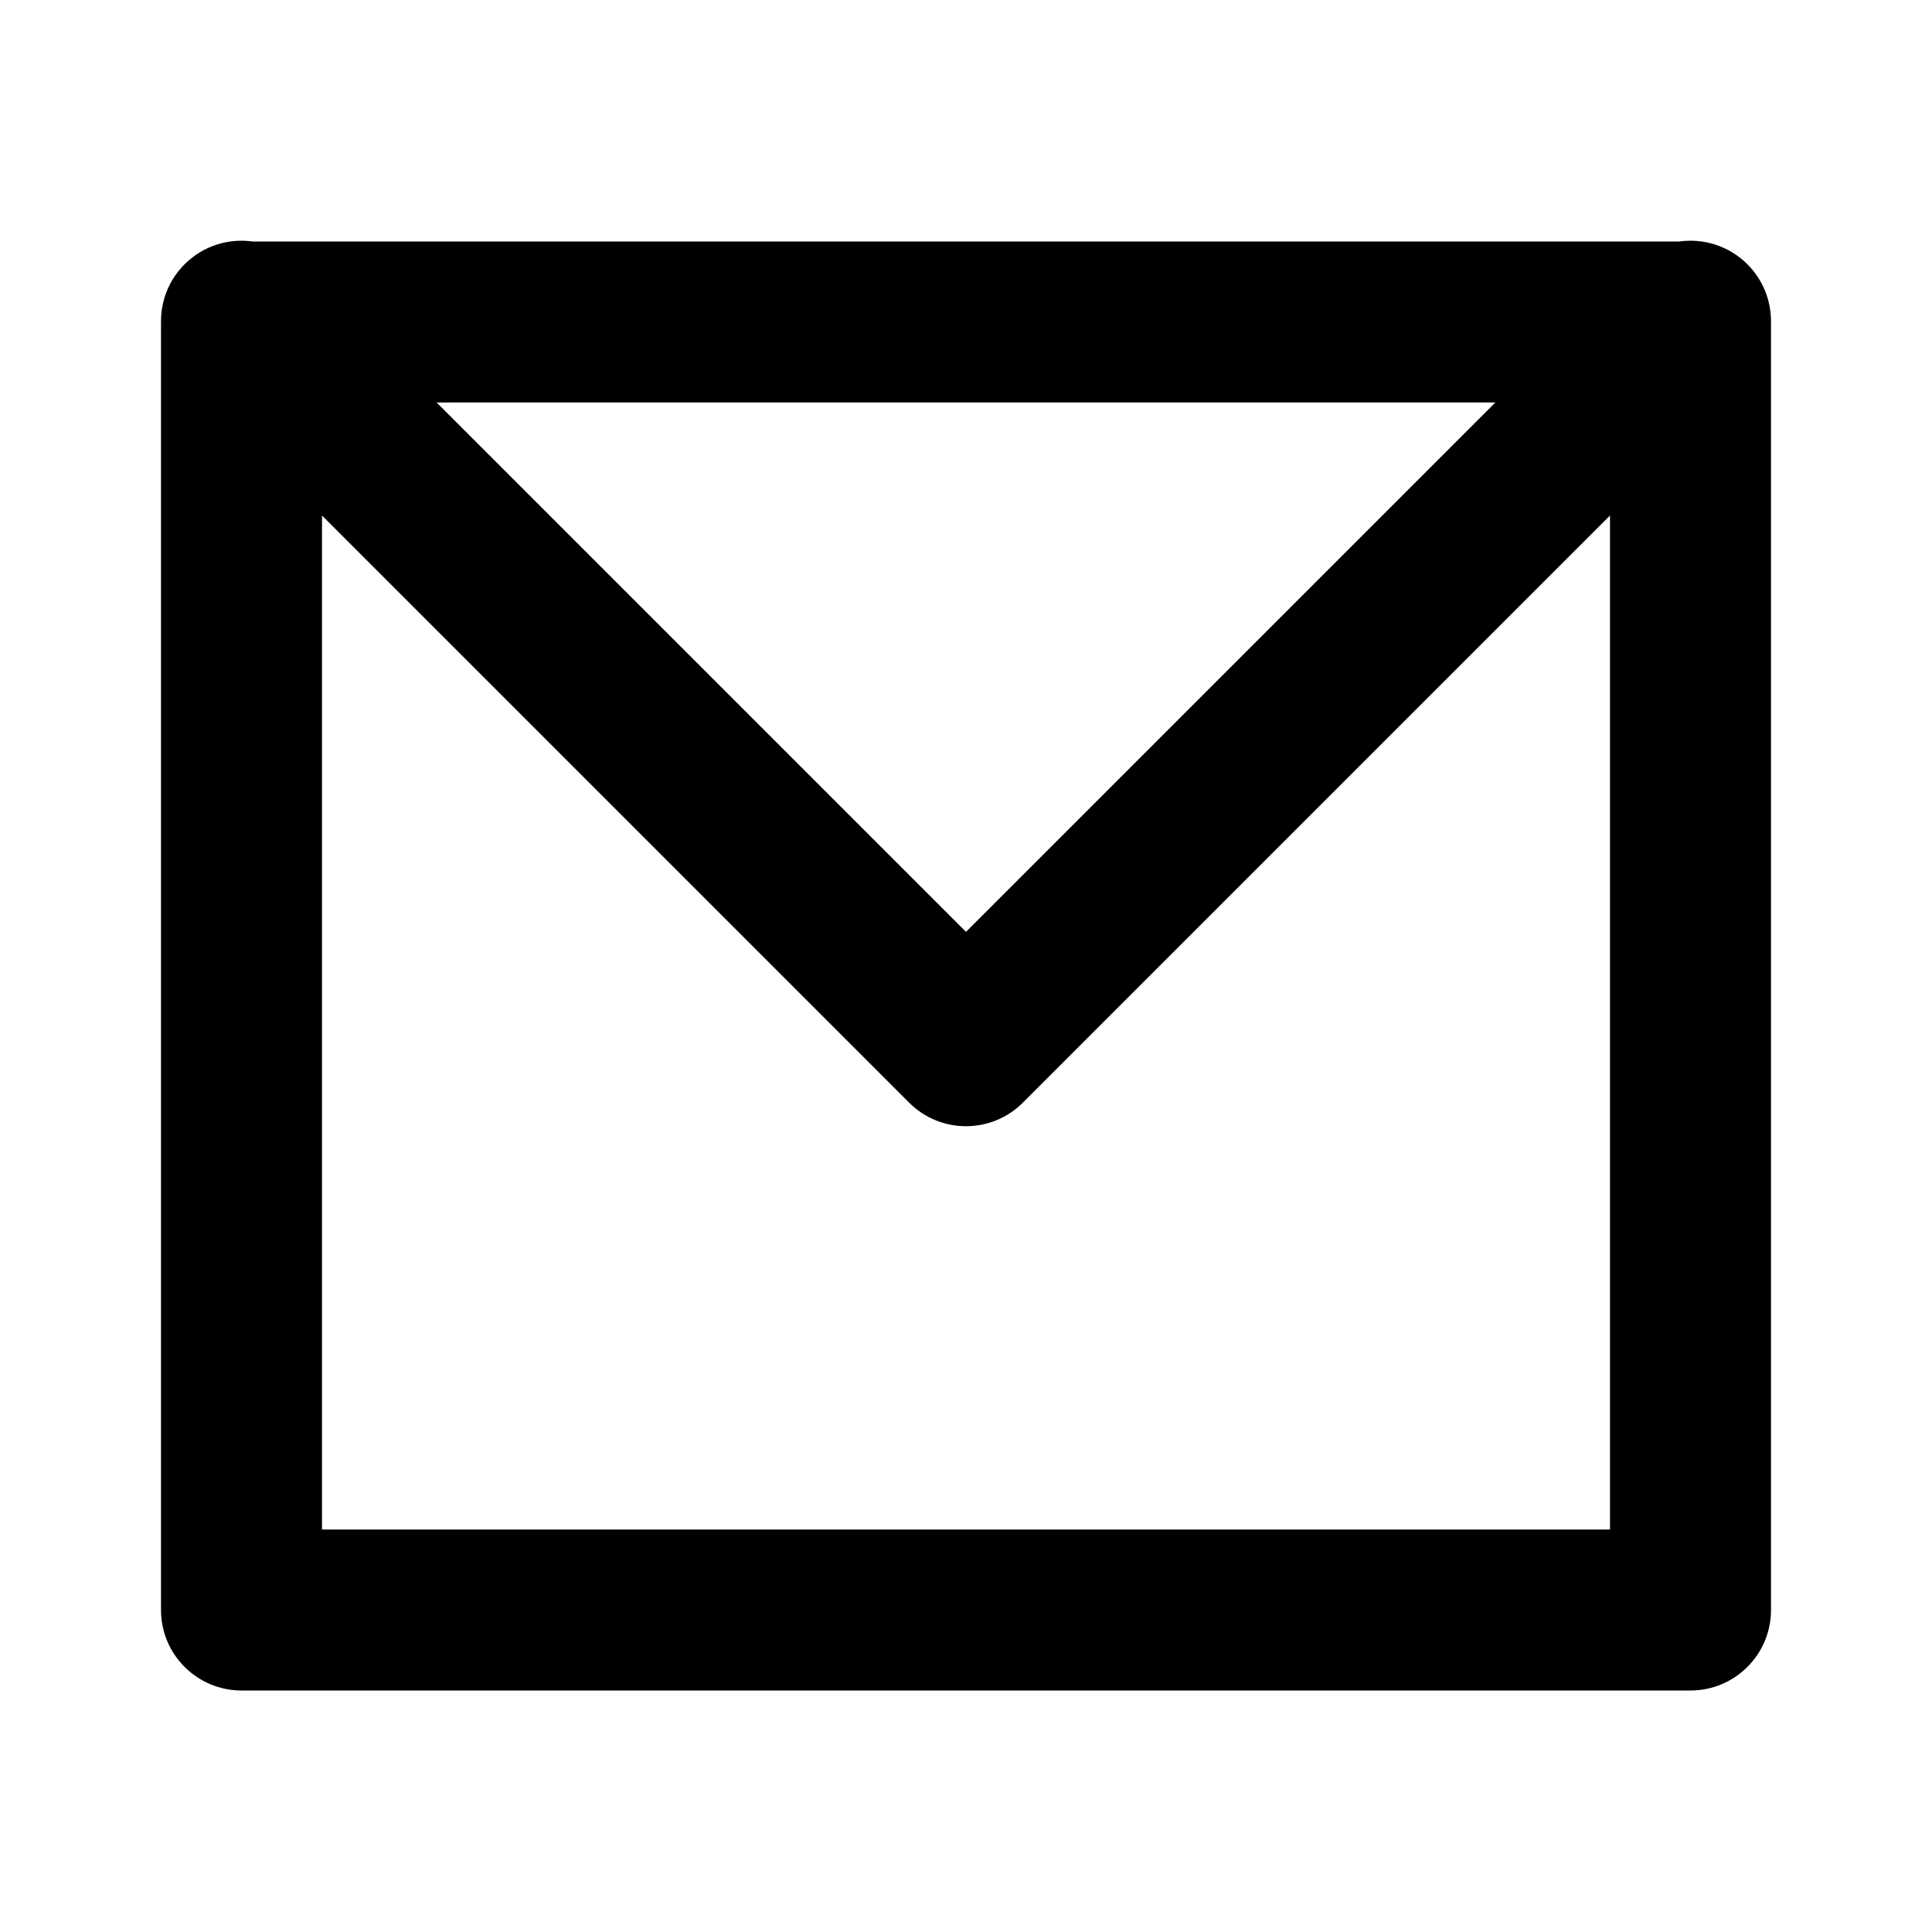 <svg width="24" height="24" viewBox="0 0 24 24" xmlns="http://www.w3.org/2000/svg">
<path fill-rule="evenodd" clip-rule="evenodd" d="M3.14 3C2.84 2.958 2.524 3.052 2.293 3.283C2.096 3.48 1.999 3.738 2 3.995C2 3.997 2 3.998 2 4V20C2 20.552 2.448 21 3 21H21C21.552 21 22 20.552 22 20V4C22 3.998 22 3.997 22 3.995C22.001 3.738 21.904 3.48 21.707 3.283C21.476 3.052 21.16 2.958 20.86 3H3.14ZM4 6.404V19H20V6.404L12.707 13.697C12.317 14.088 11.683 14.088 11.293 13.697L4 6.404ZM18.576 5L12 11.576L5.424 5H18.576Z" />
</svg>
